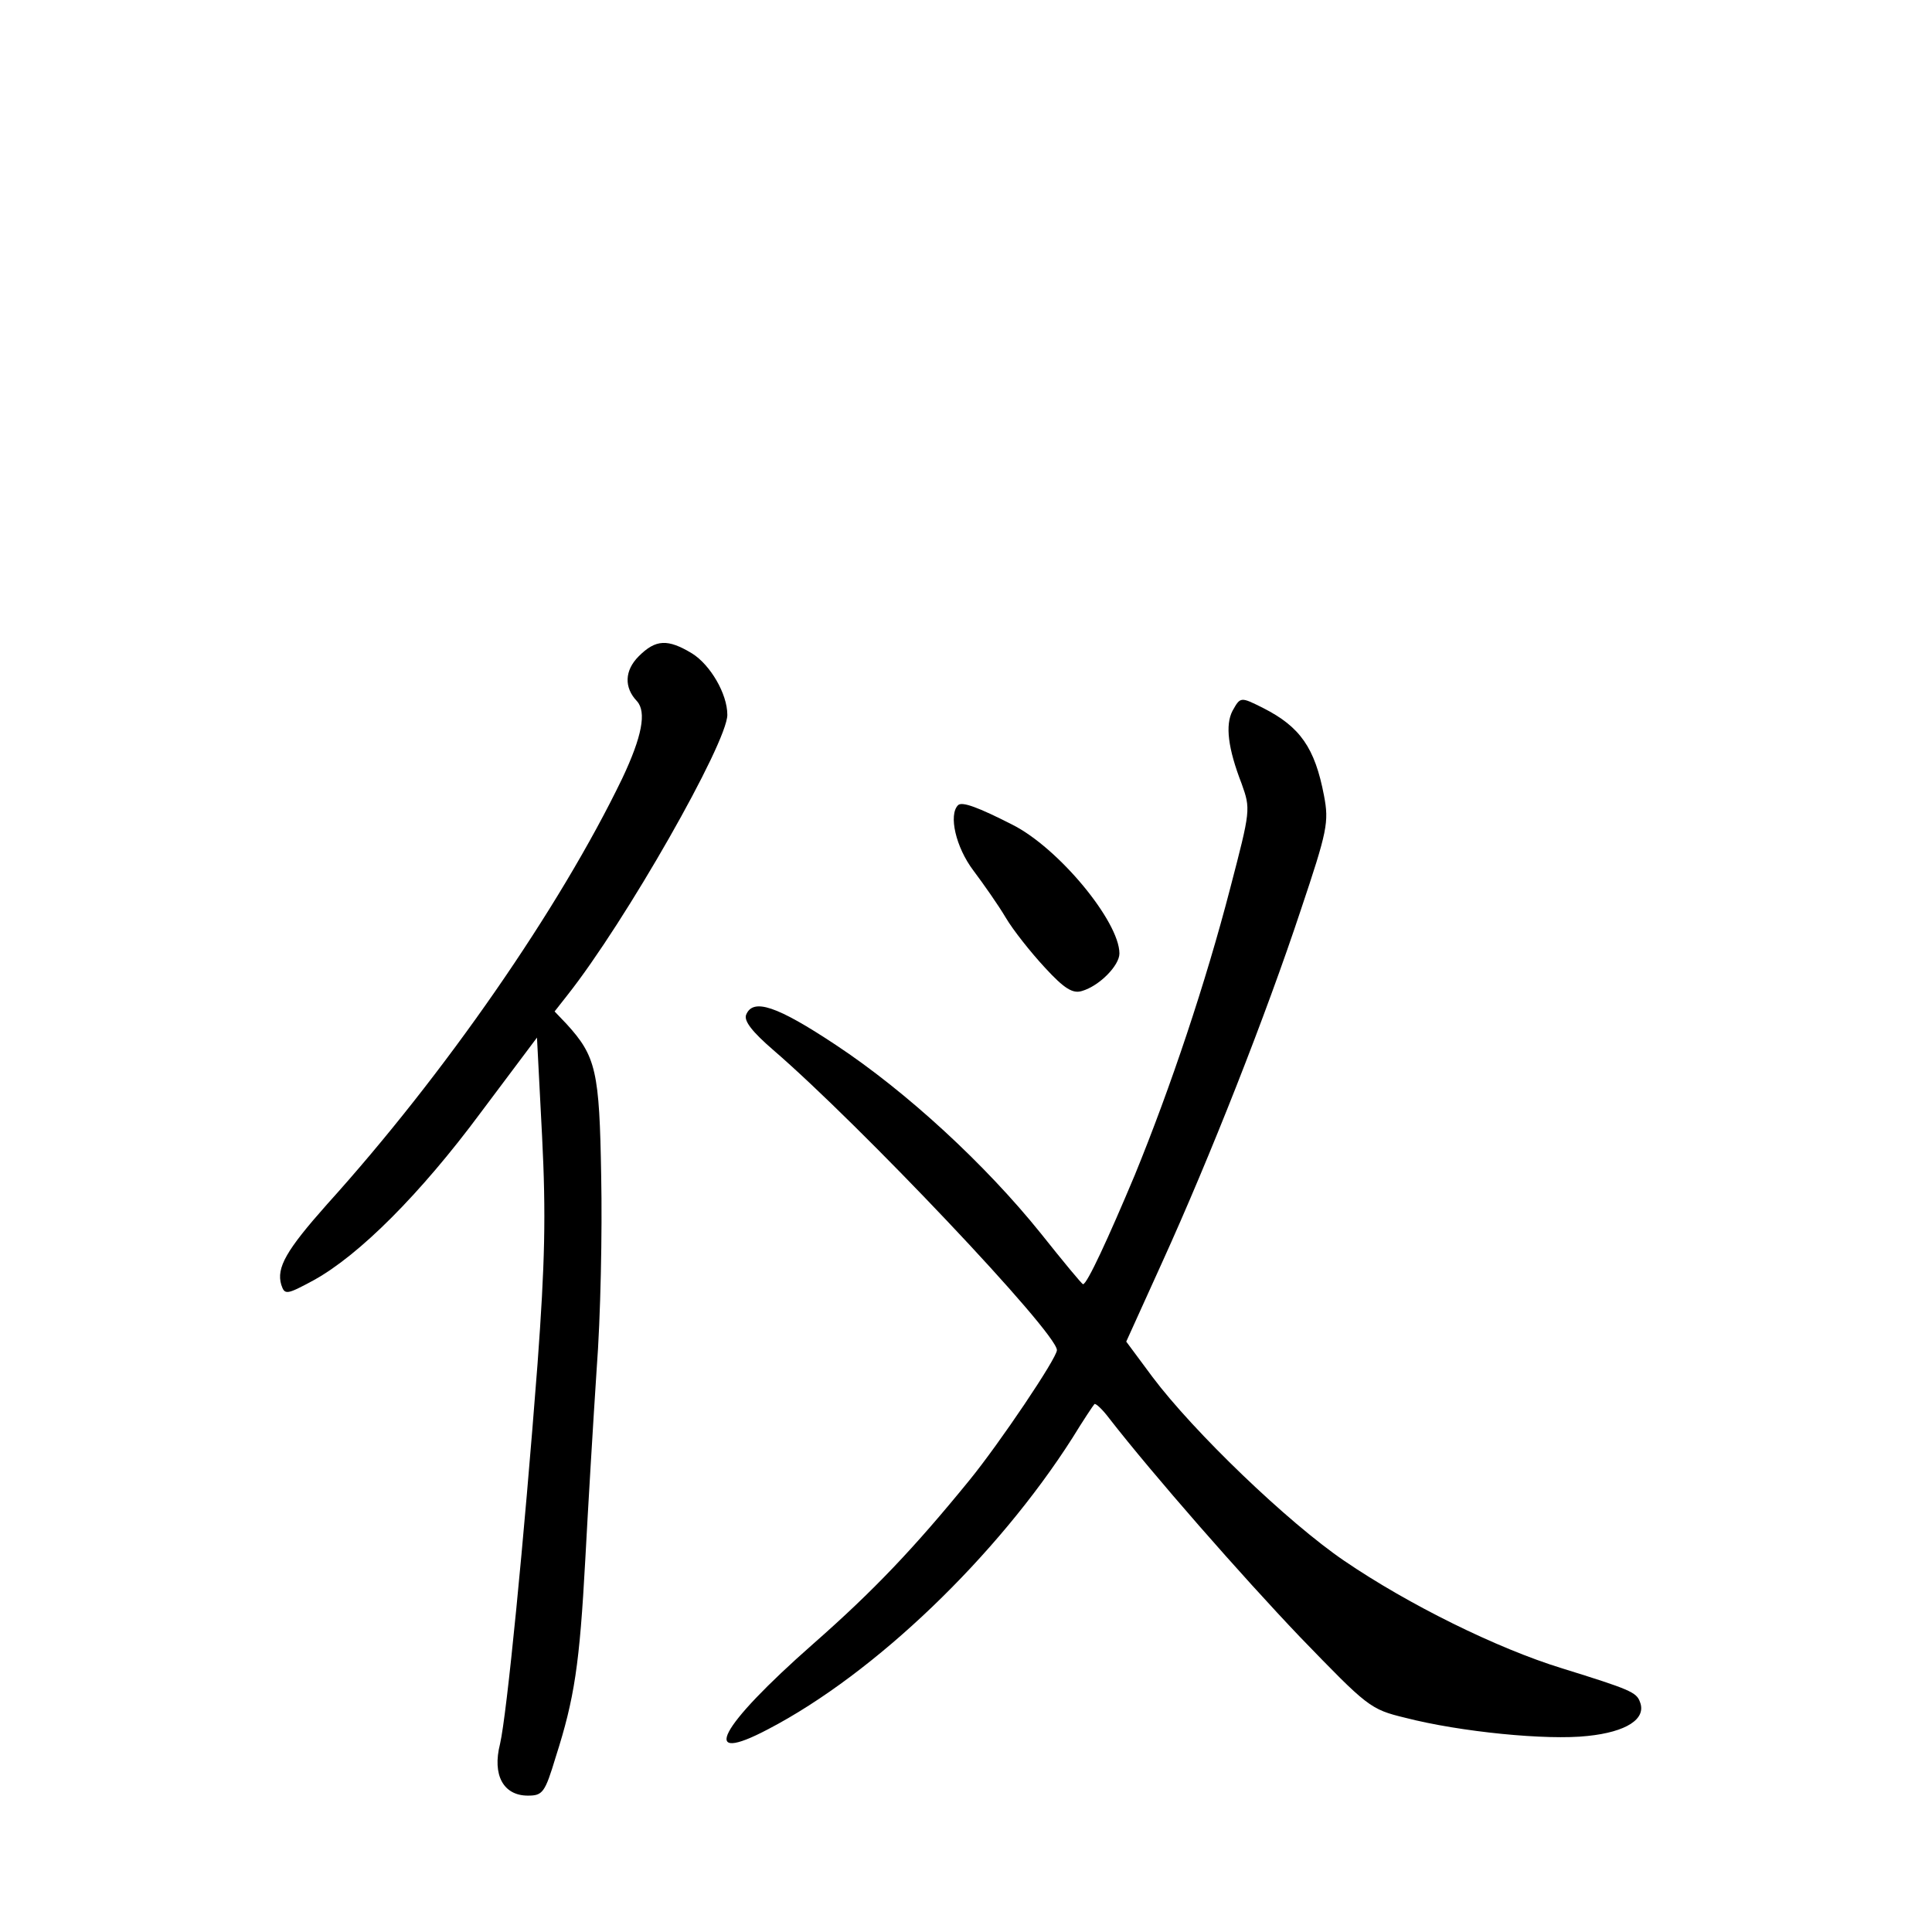 <?xml version="1.0" standalone="no"?>
<!DOCTYPE svg PUBLIC "-//W3C//DTD SVG 20010904//EN"
 "http://www.w3.org/TR/2001/REC-SVG-20010904/DTD/svg10.dtd">
<svg version="1.0" xmlns="http://www.w3.org/2000/svg"
 width="340pt" height="340pt" viewBox="0 0 340 340"
 preserveAspectRatio="xMidYMid meet">
<g transform="translate(0,340) scale(0.1,-0.1)"
fill="#000000" stroke="none">
<path d="M1124 2245 c-25 -25 -26 -55 -3 -79 17 -19 9 -62 -26 -136 -110 -228
-313 -521 -520 -750 -71 -80 -89 -111 -80 -141 6 -18 9 -18 57 8 80 44 188
152 294 295 l99 132 9 -174 c7 -138 5 -223 -8 -400 -24 -313 -54 -617 -66
-669 -14 -55 6 -91 49 -91 26 0 30 5 49 68 33 103 42 163 52 347 5 94 14 244
20 335 7 91 10 244 8 340 -3 185 -9 211 -61 268 l-21 22 22 28 c103 130 282
445 282 494 0 37 -30 88 -62 108 -43 26 -64 25 -94 -5z"/>
<path d="M2169 2149 c-13 -25 -8 -66 16 -128 16 -45 16 -46 -20 -184 -43 -166
-105 -351 -168 -505 -47 -112 -84 -192 -91 -192 -2 0 -35 40 -74 89 -98 122
-237 250 -361 332 -104 69 -146 83 -158 53 -4 -11 11 -30 48 -62 152 -131 499
-497 499 -528 0 -14 -101 -164 -154 -229 -97 -119 -168 -194 -275 -288 -167
-147 -202 -215 -79 -150 188 98 403 305 535 512 19 31 37 58 39 60 2 2 14 -9
26 -25 77 -99 233 -277 336 -385 119 -123 123 -127 185 -142 97 -25 250 -40
321 -32 68 7 104 30 92 60 -6 17 -18 22 -137 59 -114 35 -270 112 -383 189
-100 68 -266 228 -338 324 l-46 62 63 139 c85 187 183 436 244 620 47 140 50
155 41 202 -16 84 -42 121 -107 154 -40 20 -40 20 -54 -5z"/>
<path d="M1686 1983 c-17 -17 -4 -74 27 -115 18 -24 44 -61 57 -83 13 -22 44
-61 69 -88 34 -37 49 -46 65 -41 31 9 66 45 66 66 0 56 -107 186 -189 227 -59
30 -88 41 -95 34z"/>
</g>
</svg>
